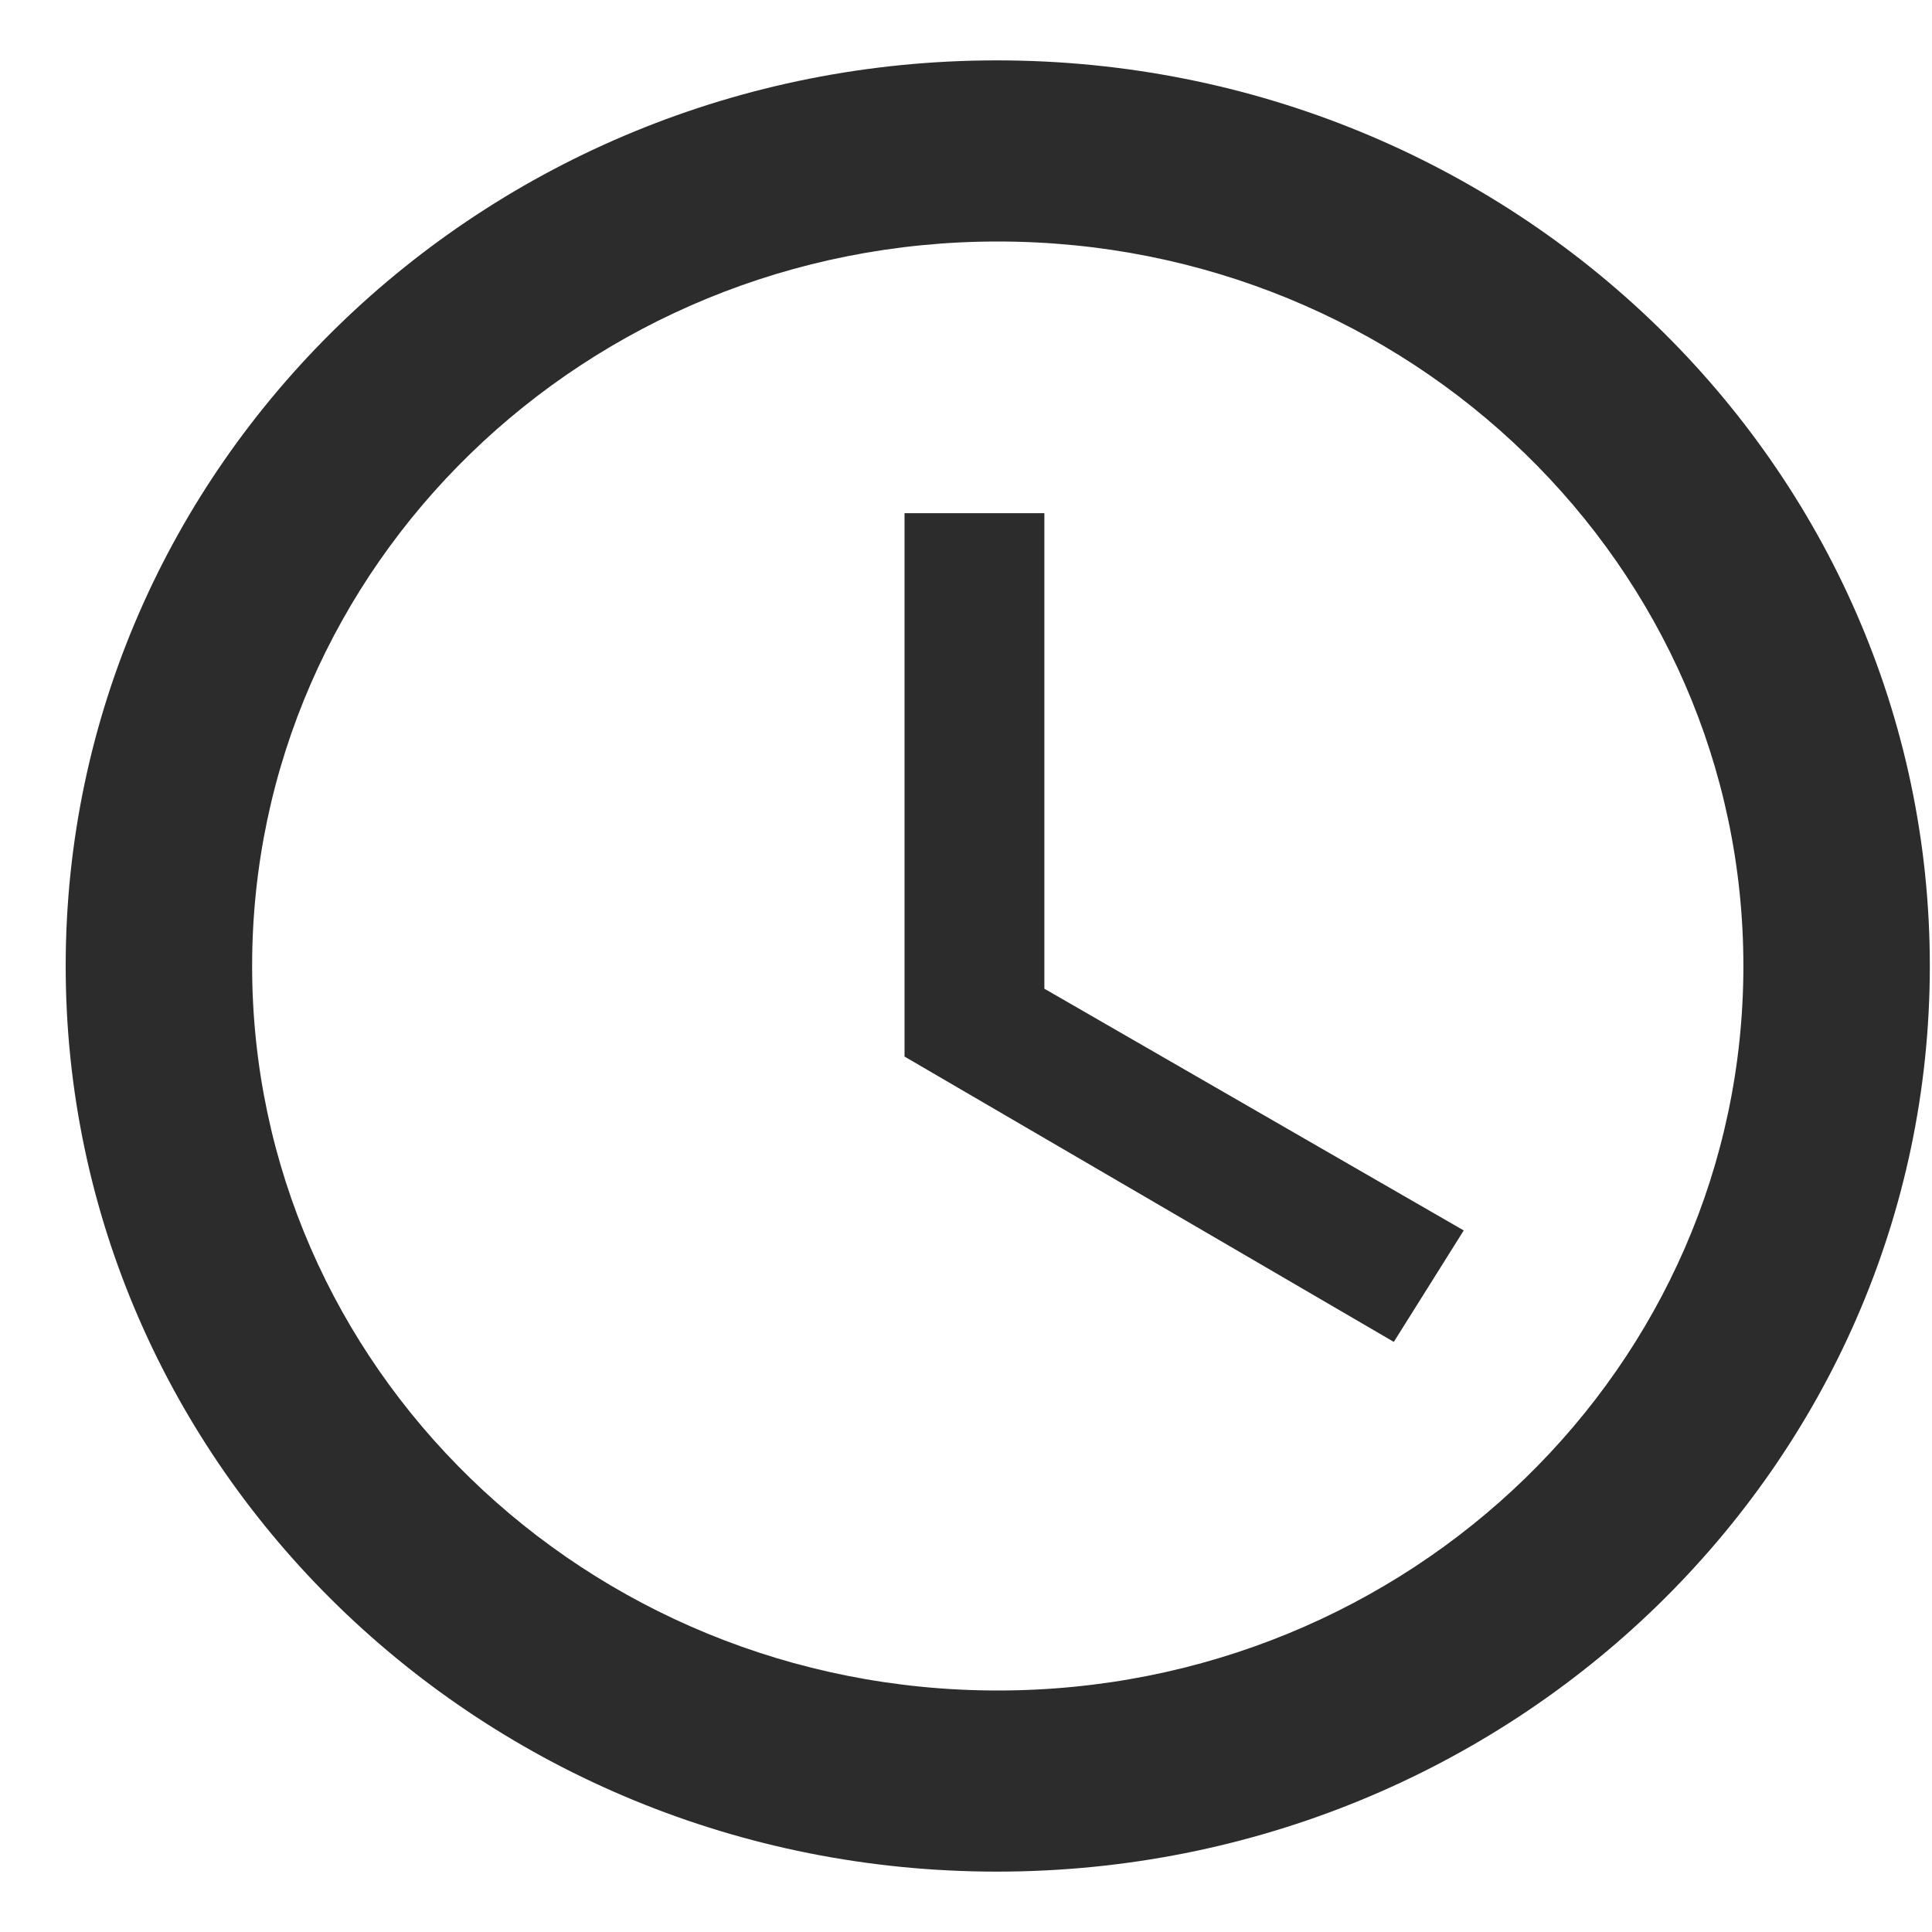 <svg width="16" height="16" viewBox="0 0 16 16" fill="none" xmlns="http://www.w3.org/2000/svg">
<path d="M8.255 0.5C3.994 0.5 0.544 3.86 0.544 8C0.544 12.14 3.994 15.5 8.255 15.5C12.524 15.5 15.982 12.14 15.982 8C15.982 3.86 12.524 0.5 8.255 0.5ZM8.263 14C4.851 14 2.088 11.315 2.088 8C2.088 4.685 4.851 2 8.263 2C11.675 2 14.438 4.685 14.438 8C14.438 11.315 11.675 14 8.263 14ZM8.649 4.25H7.491V8.75L11.543 11.113L12.122 10.19L8.649 8.188V4.25Z" fill="#2C2C2C"/>
</svg>
